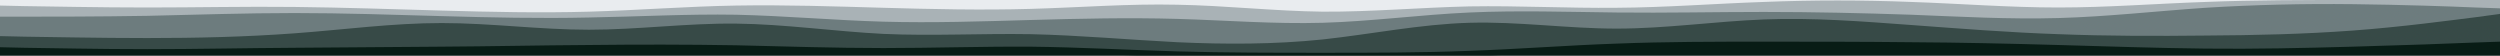 <svg id="visual" viewBox="0 0 900 20" width="900" height="20" xmlns="http://www.w3.org/2000/svg" xmlns:xlink="http://www.w3.org/1999/xlink" version="1.1"><rect x="0" y="0" width="900" height="20" fill="#333333" stroke="none"/><path d="M0 4L8.8 4.2C17.7 4.3 35.3 4.7 53 4.7C70.7 4.7 88.3 4.3 106 4.5C123.7 4.7 141.3 5.3 159 5.8C176.7 6.3 194.3 6.7 212 6.2C229.7 5.7 247.3 4.3 265 4C282.7 3.7 300.3 4.3 318 4.8C335.7 5.3 353.3 5.7 371 5.2C388.7 4.7 406.3 3.3 423.8 3.7C441.3 4 458.7 6 476.2 6.2C493.7 6.3 511.3 4.7 529 4.3C546.7 4 564.3 5 582 4.8C599.7 4.7 617.3 3.3 635 2.7C652.7 2 670.3 2 688 2.7C705.7 3.3 723.3 4.7 741 4.7C758.7 4.7 776.3 3.3 794 2.7C811.7 2 829.3 2 847 2C864.7 2 882.3 2 891.2 2L900 2L900 0L891.2 0C882.3 0 864.7 0 847 0C829.3 0 811.7 0 794 0C776.3 0 758.7 0 741 0C723.3 0 705.7 0 688 0C670.3 0 652.7 0 635 0C617.3 0 599.7 0 582 0C564.3 0 546.7 0 529 0C511.3 0 493.7 0 476.2 0C458.7 0 441.3 0 423.8 0C406.3 0 388.7 0 371 0C353.3 0 335.7 0 318 0C300.3 0 282.7 0 265 0C247.3 0 229.7 0 212 0C194.3 0 176.7 0 159 0C141.3 0 123.7 0 106 0C88.3 0 70.7 0 53 0C35.3 0 17.7 0 8.8 0L0 0Z" fill="#e9ecef"></path><path d="M0 8L8.8 8C17.7 8 35.3 8 53 7.7C70.7 7.3 88.3 6.7 106 6.7C123.7 6.7 141.3 7.3 159 7.8C176.7 8.3 194.3 8.7 212 8.3C229.7 8 247.3 7 265 7.3C282.7 7.7 300.3 9.3 318 9.8C335.7 10.3 353.3 9.7 371 9.2C388.7 8.7 406.3 8.3 423.8 8.8C441.3 9.3 458.7 10.7 476.2 10.2C493.7 9.7 511.3 7.3 529 6.5C546.7 5.7 564.3 6.3 582 6.5C599.7 6.7 617.3 6.3 635 6.3C652.7 6.3 670.3 6.7 688 7.3C705.7 8 723.3 9 741 8.5C758.7 8 776.3 6 794 4.8C811.7 3.7 829.3 3.3 847 3.5C864.7 3.7 882.3 4.3 891.2 4.7L900 5L900 0L891.2 0C882.3 0 864.7 0 847 0C829.3 0 811.7 0 794 0.7C776.3 1.3 758.7 2.7 741 2.7C723.3 2.7 705.7 1.3 688 0.7C670.3 0 652.7 0 635 0.7C617.3 1.3 599.7 2.7 582 2.8C564.3 3 546.7 2 529 2.3C511.3 2.7 493.7 4.3 476.2 4.2C458.7 4 441.3 2 423.8 1.7C406.3 1.3 388.7 2.7 371 3.2C353.3 3.7 335.7 3.3 318 2.8C300.3 2.3 282.7 1.7 265 2C247.3 2.3 229.7 3.7 212 4.2C194.3 4.7 176.7 4.3 159 3.8C141.3 3.3 123.7 2.7 106 2.5C88.3 2.3 70.7 2.7 53 2.7C35.3 2.7 17.7 2.3 8.8 2.2L0 2Z" fill="#a9b2b6"></path><path d="M0 15L8.8 15.2C17.7 15.3 35.3 15.7 53 15.7C70.7 15.7 88.3 15.3 106 14C123.7 12.7 141.3 10.3 159 10.3C176.7 10.3 194.3 12.7 212 12.7C229.7 12.7 247.3 10.3 265 10.5C282.7 10.7 300.3 13.3 318 14.2C335.7 15 353.3 14 371 14.3C388.7 14.7 406.3 16.3 423.8 17.2C441.3 18 458.7 18 476.2 16.2C493.7 14.3 511.3 10.7 529 10.2C546.7 9.7 564.3 12.3 582 12.3C599.7 12.3 617.3 9.7 635 9C652.7 8.3 670.3 9.7 688 11C705.7 12.3 723.3 13.7 741 14.3C758.7 15 776.3 15 794 14.8C811.7 14.7 829.3 14.3 847 13C864.7 11.7 882.3 9.3 891.2 8.2L900 7L900 3L891.2 2.7C882.3 2.3 864.7 1.7 847 1.5C829.3 1.3 811.7 1.7 794 2.8C776.3 4 758.7 6 741 6.5C723.3 7 705.7 6 688 5.3C670.3 4.7 652.7 4.3 635 4.3C617.3 4.3 599.7 4.7 582 4.5C564.3 4.3 546.7 3.7 529 4.5C511.3 5.3 493.7 7.7 476.2 8.2C458.7 8.7 441.3 7.3 423.8 6.8C406.3 6.3 388.7 6.7 371 7.2C353.3 7.7 335.7 8.3 318 7.8C300.3 7.3 282.7 5.7 265 5.3C247.3 5 229.7 6 212 6.3C194.3 6.7 176.7 6.3 159 5.8C141.3 5.3 123.7 4.7 106 4.7C88.3 4.7 70.7 5.3 53 5.7C35.3 6 17.7 6 8.8 6L0 6Z" fill="#6d7c7e"></path><path d="M0 19L8.8 19.2C17.7 19.3 35.3 19.7 53 19.7C70.7 19.7 88.3 19.3 106 19.2C123.7 19 141.3 19 159 18.8C176.7 18.7 194.3 18.3 212 18.2C229.7 18 247.3 18 265 18.3C282.7 18.7 300.3 19.3 318 19.3C335.7 19.3 353.3 18.7 371 18.8C388.7 19 406.3 20 423.8 20.5C441.3 21 458.7 21 476.2 21C493.7 21 511.3 21 529 20.3C546.7 19.7 564.3 18.3 582 17.7C599.7 17 617.3 17 635 17C652.7 17 670.3 17 688 17.2C705.7 17.3 723.3 17.7 741 18.2C758.7 18.7 776.3 19.3 794 19.5C811.7 19.7 829.3 19.3 847 18.8C864.7 18.3 882.3 17.7 891.2 17.3L900 17L900 5L891.2 6.2C882.3 7.3 864.7 9.7 847 11C829.3 12.3 811.7 12.7 794 12.8C776.3 13 758.7 13 741 12.3C723.3 11.7 705.7 10.3 688 9C670.3 7.7 652.7 6.3 635 7C617.3 7.7 599.7 10.3 582 10.3C564.3 10.3 546.7 7.7 529 8.2C511.3 8.7 493.7 12.3 476.2 14.2C458.7 16 441.3 16 423.8 15.2C406.3 14.3 388.7 12.7 371 12.3C353.3 12 335.7 13 318 12.2C300.3 11.3 282.7 8.7 265 8.5C247.3 8.3 229.7 10.7 212 10.7C194.3 10.7 176.7 8.3 159 8.3C141.3 8.3 123.7 10.7 106 12C88.3 13.3 70.7 13.7 53 13.7C35.3 13.7 17.7 13.3 8.8 13.2L0 13Z" fill="#374a47"></path><path d="M0 21L8.8 21C17.7 21 35.3 21 53 21C70.7 21 88.3 21 106 21C123.7 21 141.3 21 159 21C176.7 21 194.3 21 212 21C229.7 21 247.3 21 265 21C282.7 21 300.3 21 318 21C335.7 21 353.3 21 371 21C388.7 21 406.3 21 423.8 21C441.3 21 458.7 21 476.2 21C493.7 21 511.3 21 529 21C546.7 21 564.3 21 582 21C599.7 21 617.3 21 635 21C652.7 21 670.3 21 688 21C705.7 21 723.3 21 741 21C758.7 21 776.3 21 794 21C811.7 21 829.3 21 847 21C864.7 21 882.3 21 891.2 21L900 21L900 15L891.2 15.3C882.3 15.7 864.7 16.3 847 16.8C829.3 17.3 811.7 17.7 794 17.5C776.3 17.3 758.7 16.7 741 16.2C723.3 15.7 705.7 15.3 688 15.2C670.3 15 652.7 15 635 15C617.3 15 599.7 15 582 15.7C564.3 16.3 546.7 17.7 529 18.3C511.3 19 493.7 19 476.2 19C458.7 19 441.3 19 423.8 18.5C406.3 18 388.7 17 371 16.8C353.3 16.7 335.7 17.3 318 17.3C300.3 17.3 282.7 16.7 265 16.3C247.3 16 229.7 16 212 16.2C194.3 16.3 176.7 16.7 159 16.8C141.3 17 123.7 17 106 17.2C88.3 17.3 70.7 17.7 53 17.7C35.3 17.7 17.7 17.3 8.8 17.2L0 17Z" fill="#081c15"></path></svg>